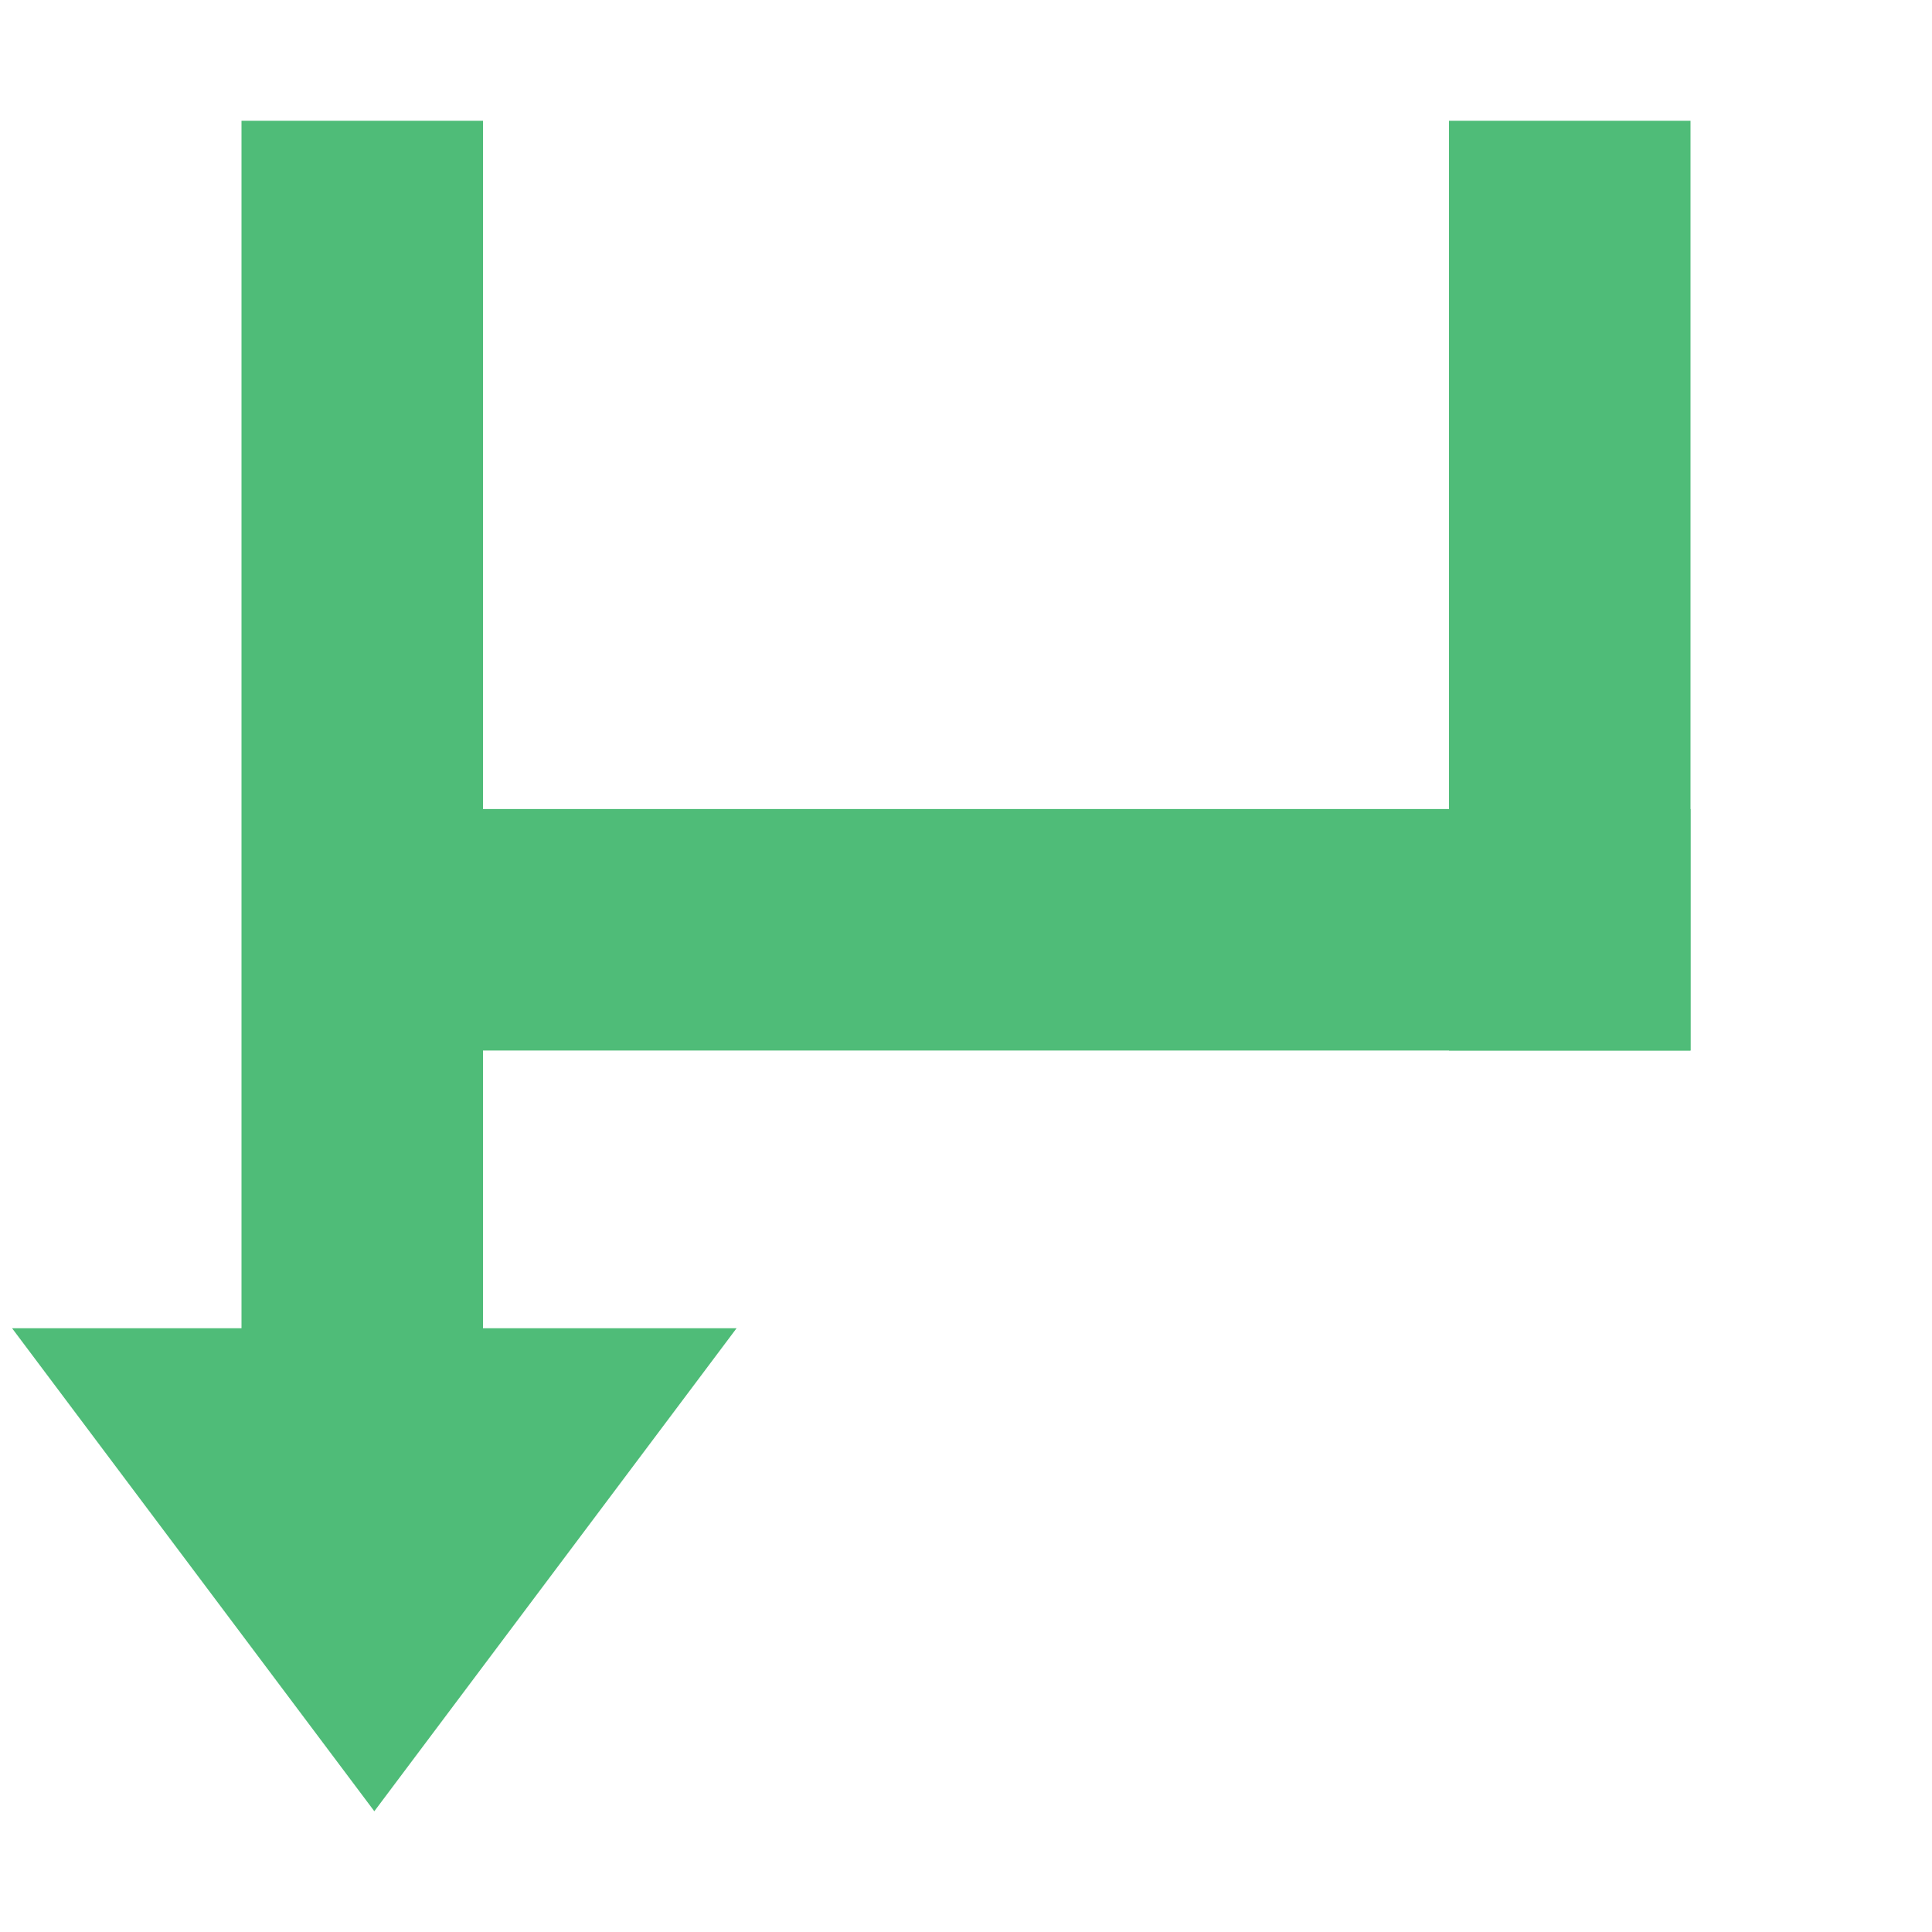 <?xml version="1.0" encoding="utf-8"?>
<!-- Generator: Adobe Illustrator 20.0.0, SVG Export Plug-In . SVG Version: 6.00 Build 0)  -->
<svg version="1.1" id="Layer_2" xmlns="http://www.w3.org/2000/svg" xmlns:xlink="http://www.w3.org/1999/xlink" x="0px" y="0px"
	 viewBox="0 0 16 16" style="enable-background:new 0 0 16 16;" xml:space="preserve">
<style type="text/css">
	.st0{fill:#4FBC78;}
</style>
<polygon class="st0" points="2,1 2,12 4,12 4,1 "/>
<polygon class="st0" points="0.1,11 6.1,11 3.1,15 "/>
<polygon class="st0" points="14,8.7 4,8.7 4,6.7 14,6.7 "/>
<polygon class="st0" points="14,8.7 12,8.7 12,1 14,1 "/>
</svg>
